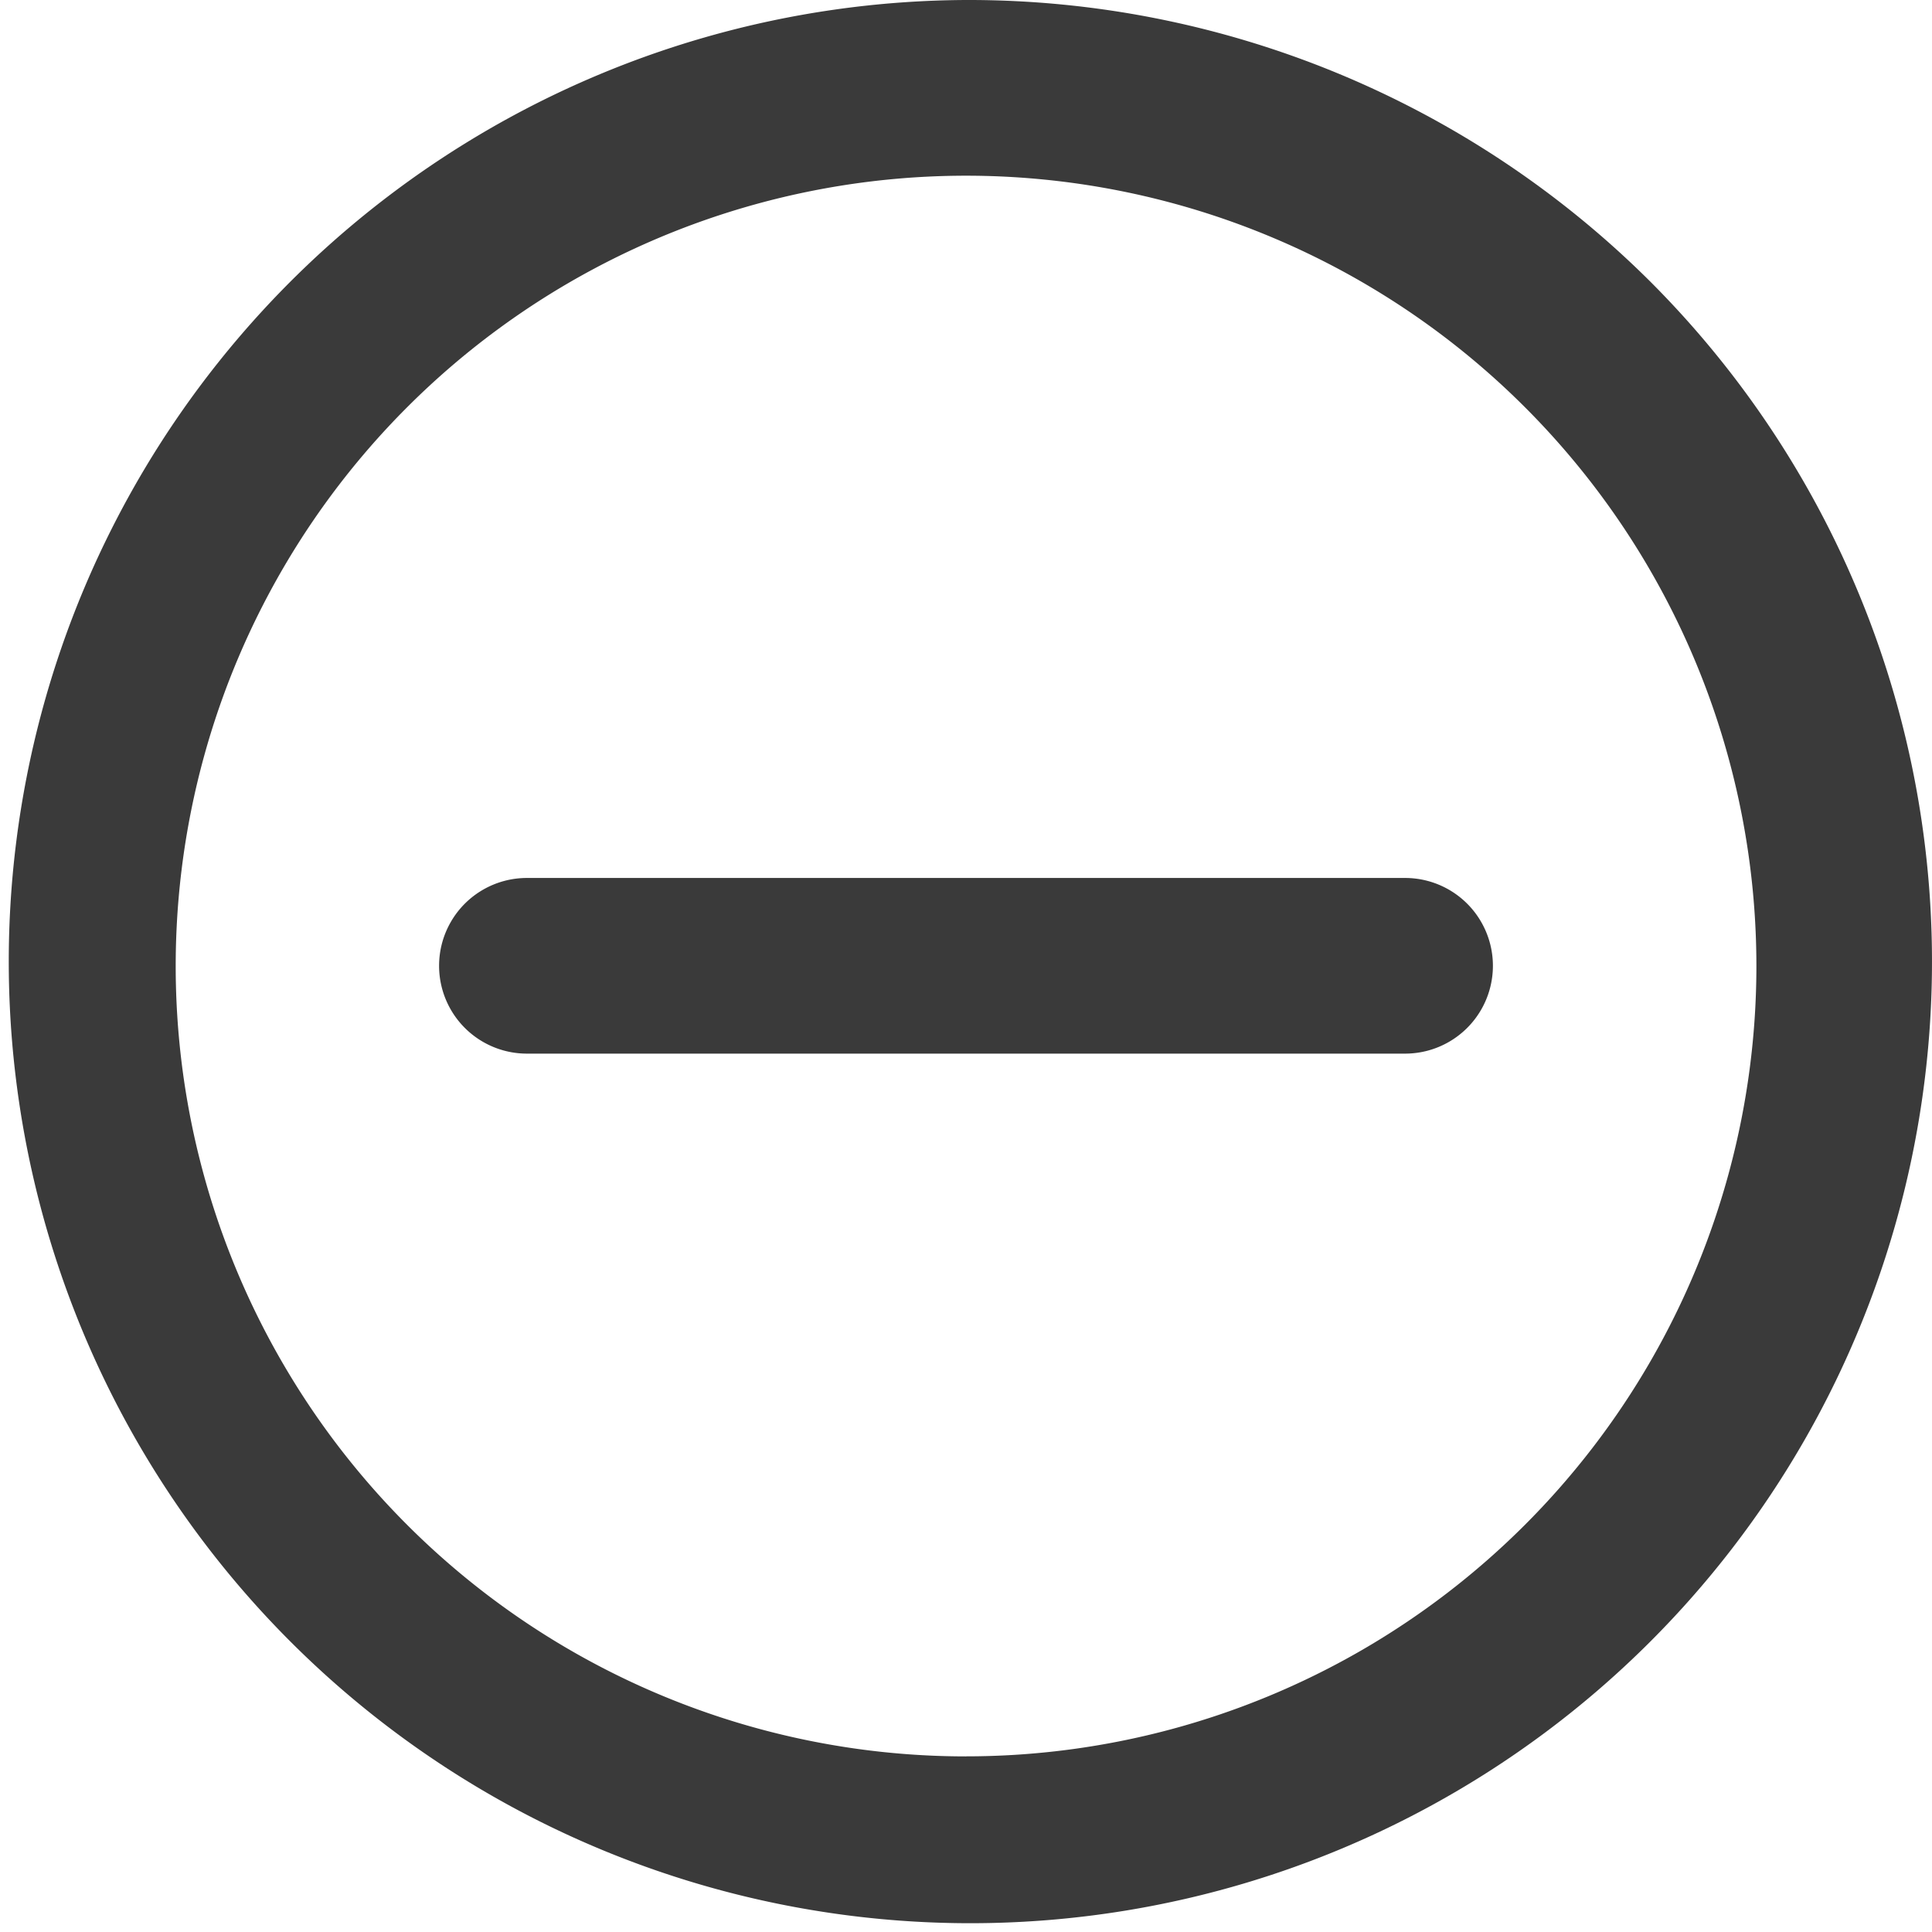 <svg xmlns="http://www.w3.org/2000/svg" width="37.858" height="37.858" viewBox="0 0 37.858 37.858">
  <g id="Grupo_4699" data-name="Grupo 4699" transform="translate(-1739.721 -3707.953)">
    <path d="M20.929,2a18.843,18.843,0,1,0,13.41,5.519A18.929,18.929,0,0,0,20.929,2Zm0,34.417A15.487,15.487,0,1,1,36.417,20.929,15.487,15.487,0,0,1,20.929,36.416Z" transform="translate(1737.721 3705.953)" fill="#3a3a3a"/>
    <path d="M30.929,20.6H13.721a1.721,1.721,0,0,0,0,3.442H30.929a1.721,1.721,0,0,0,0-3.442Z" transform="translate(1736.325 3704.557)" fill="#3a3a3a"/>
  </g>
</svg>
